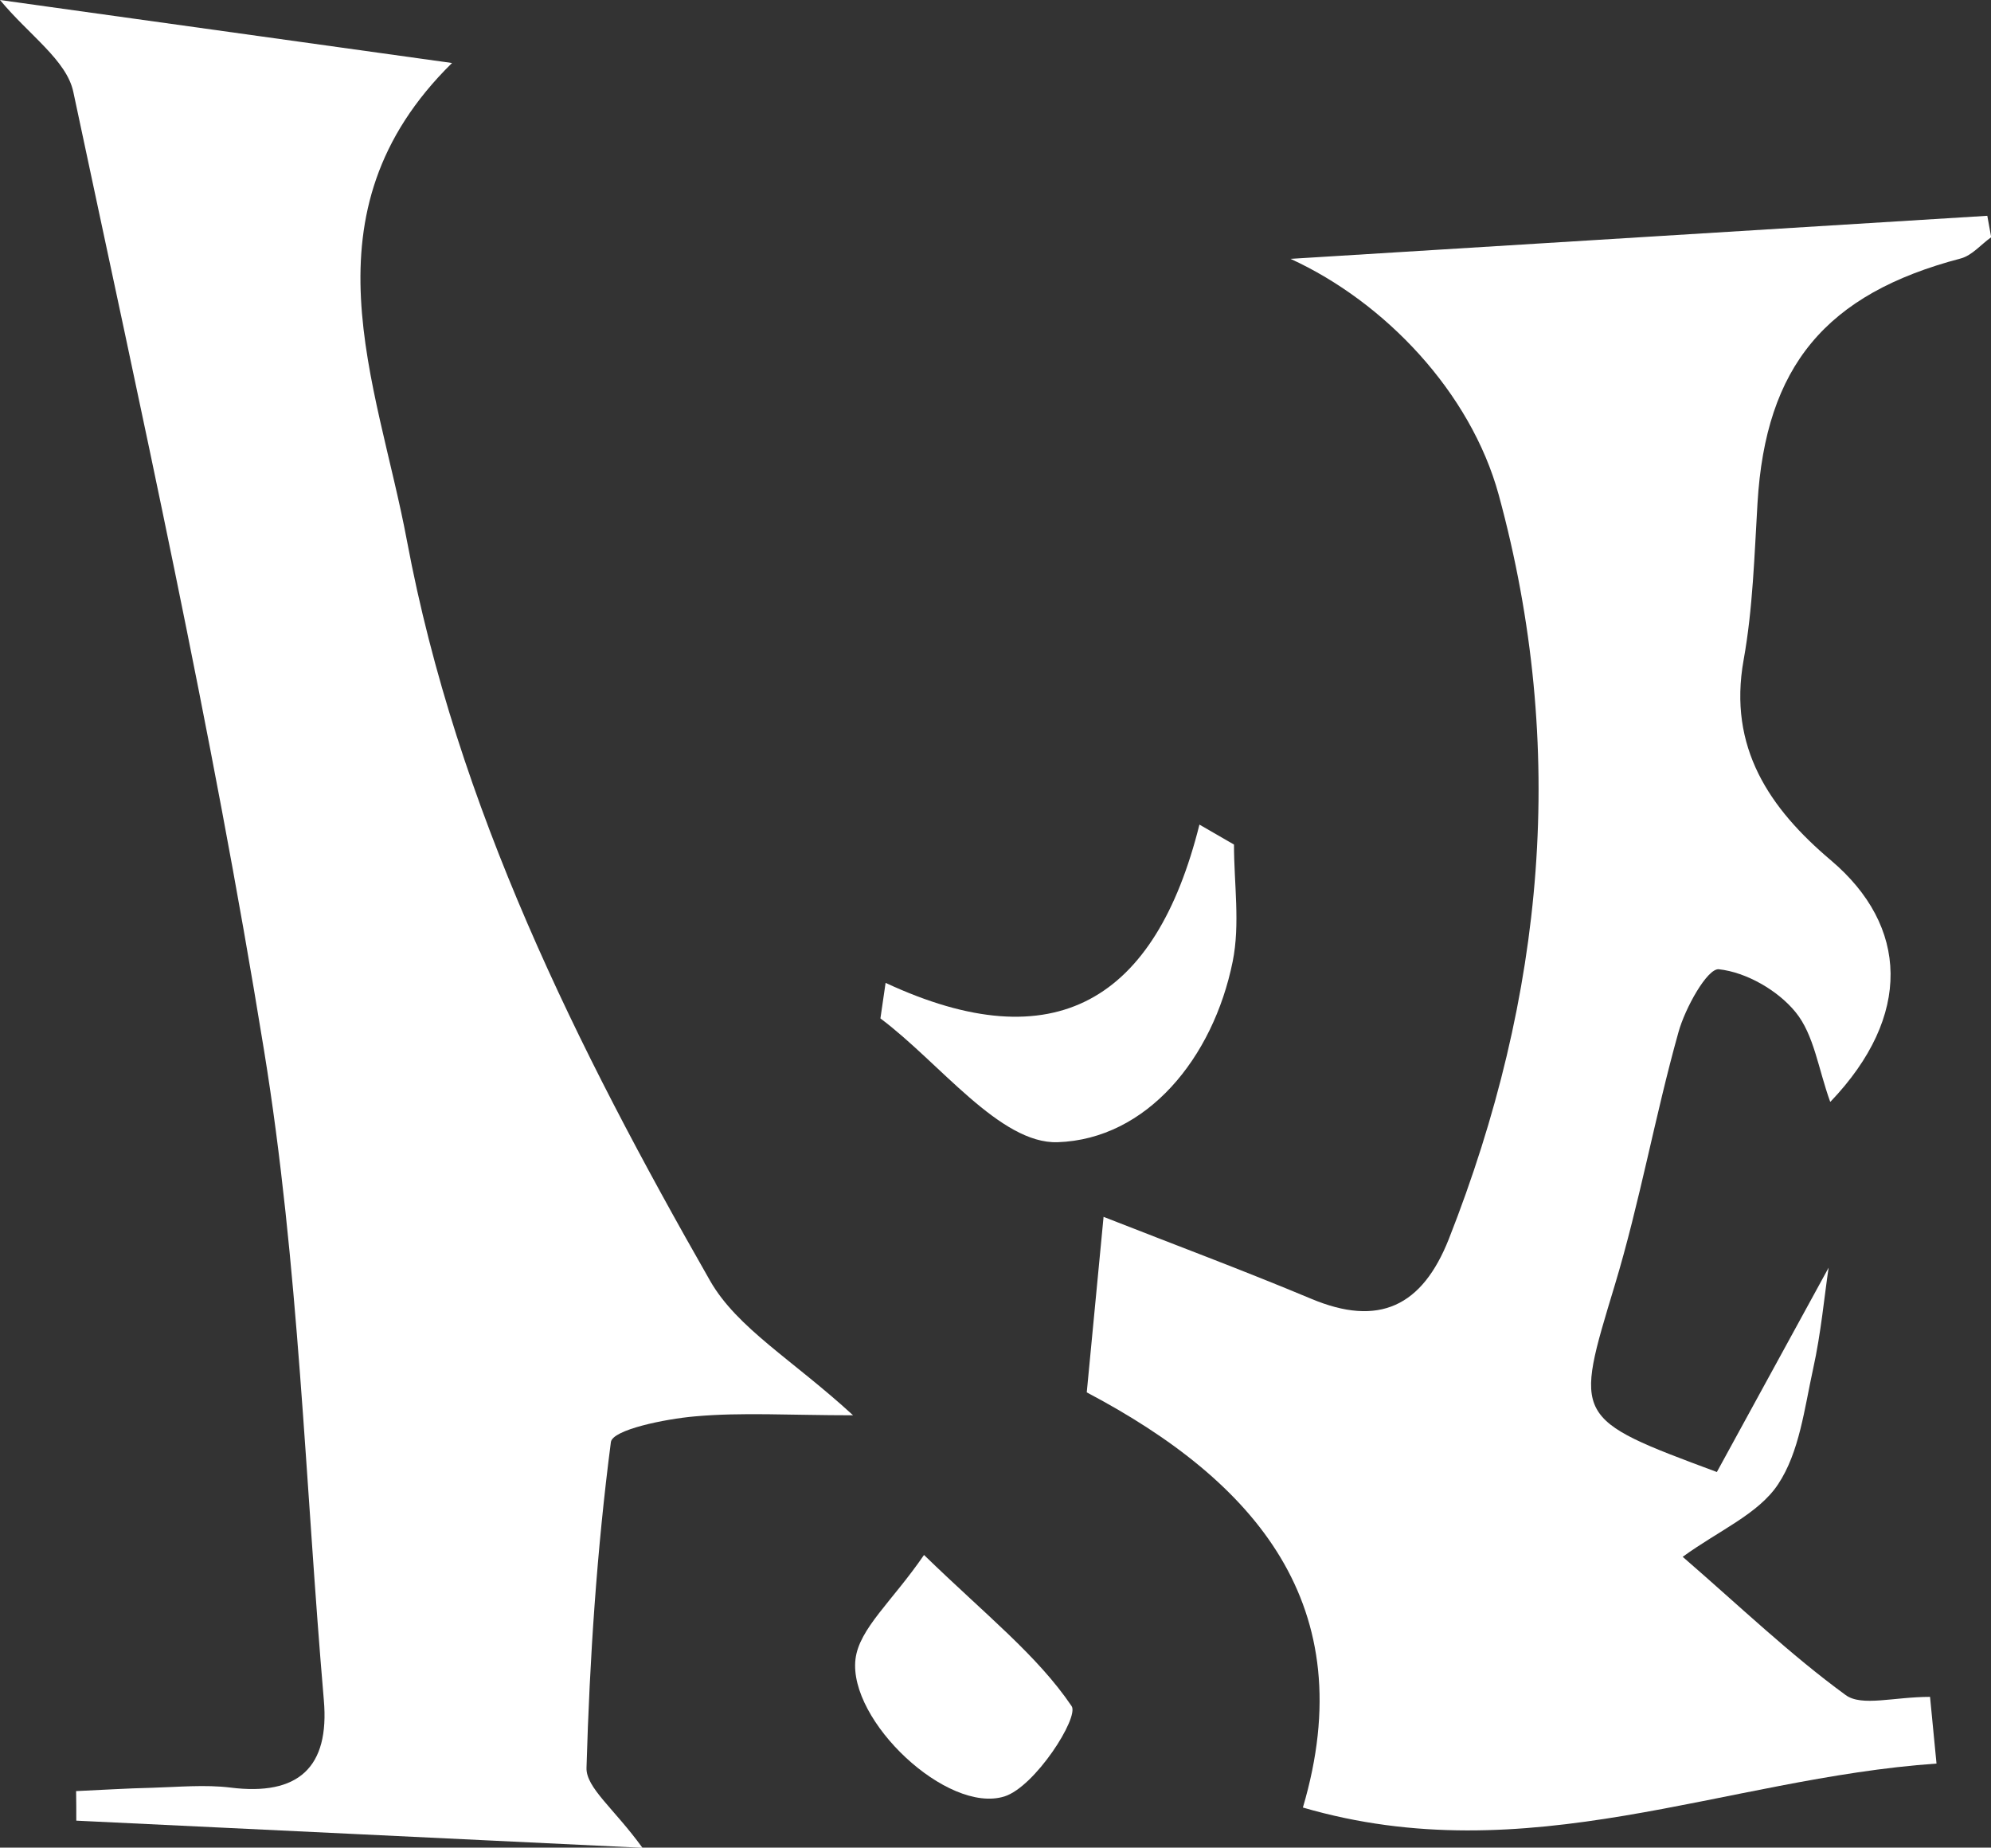 <?xml version="1.0" encoding="UTF-8"?>
<svg id="_레이어_2" data-name="레이어 2" xmlns="http://www.w3.org/2000/svg" viewBox="0 0 107.78 100">
  <rect x="0" y="0" width="107.78" height="100" fill="#333333" stroke="none"/>
  <defs>
    <style>
      .cls-1 {
        fill: #fff;
        stroke-width: 0px;
      }
    </style>
  </defs>
  <g id="_레이어_1-2" data-name="레이어 1">
    <g>
      <path class="cls-1" d="M99.07,59.62c-.64-1.77-.87-3.62-1.87-4.84-.96-1.18-2.67-2.16-4.15-2.32-.62-.07-1.83,2.1-2.19,3.41-1.27,4.53-2.09,9.2-3.45,13.7-2.18,7.22-2.3,7.19,5.53,10.1,2.03-3.72,4.11-7.52,6.05-11.06-.23,1.53-.41,3.54-.84,5.48-.47,2.14-.74,4.51-1.9,6.25-1.07,1.61-3.21,2.5-5.16,3.92,3.14,2.72,5.83,5.3,8.82,7.48.87.64,2.6.1,4.57.1.04.45.18,1.88.35,3.61-11.49.8-22.13,5.93-34.3,2.38,3.23-10.92-2.54-17.64-11.7-22.47.3-3.11.58-6.07.91-9.5,3.82,1.5,7.55,2.89,11.23,4.43,3.68,1.55,6.02.41,7.46-3.23,5.18-13.15,6.44-26.57,2.7-40.28-1.52-5.55-6.16-10.43-11.27-12.77,12.14-.75,24.93-1.54,37.72-2.33.07.39.14.77.21,1.16-.55.39-1.04.99-1.65,1.15-7.31,1.92-10.56,5.84-11,13.24-.17,2.83-.25,5.7-.75,8.48-.86,4.76,1.42,8.06,4.72,10.85,4.21,3.56,4.42,8.42-.02,13.07Z"/>
      <path class="cls-1" d="M0,0c7.99,1.11,16.02,2.23,24.47,3.41-8.28,8.14-4.05,17.25-2.44,25.86,2.7,14.41,9.21,27.44,16.41,40.05,1.47,2.57,4.46,4.27,7.74,7.28-3.43,0-6.02-.17-8.57.06-1.61.14-4.45.72-4.54,1.39-.76,5.84-1.15,11.74-1.32,17.63-.03,1.08,1.48,2.19,3.03,4.33-10.71-.51-20.68-.99-30.65-1.47,0-.53,0-1.07-.01-1.6,1.37-.06,2.74-.15,4.11-.18,1.42-.04,2.86-.18,4.25-.01,3.67.46,5.37-1.09,5.05-4.74-1.01-11.74-1.35-23.59-3.24-35.18C11.47,39.43,7.63,22.21,3.97,4.98,3.61,3.26,1.57,1.9,0,0Z"/>
      <path class="cls-1" d="M47.95,53.2c9.16,4.26,14.6.95,16.98-8.57.62.36,1.25.72,1.87,1.08,0,2.12.34,4.3-.07,6.33-1.06,5.24-4.66,9.62-9.48,9.78-3.12.1-6.39-4.31-9.59-6.7.09-.64.19-1.28.28-1.92Z"/>
      <path class="cls-1" d="M50.02,84.16c3.37,3.27,6.12,5.42,7.99,8.18.42.61-1.98,4.37-3.64,4.89-3.1.96-8.45-4.1-8.06-7.43.2-1.66,1.99-3.13,3.71-5.64Z"/>
    </g>
  </g>
</svg>